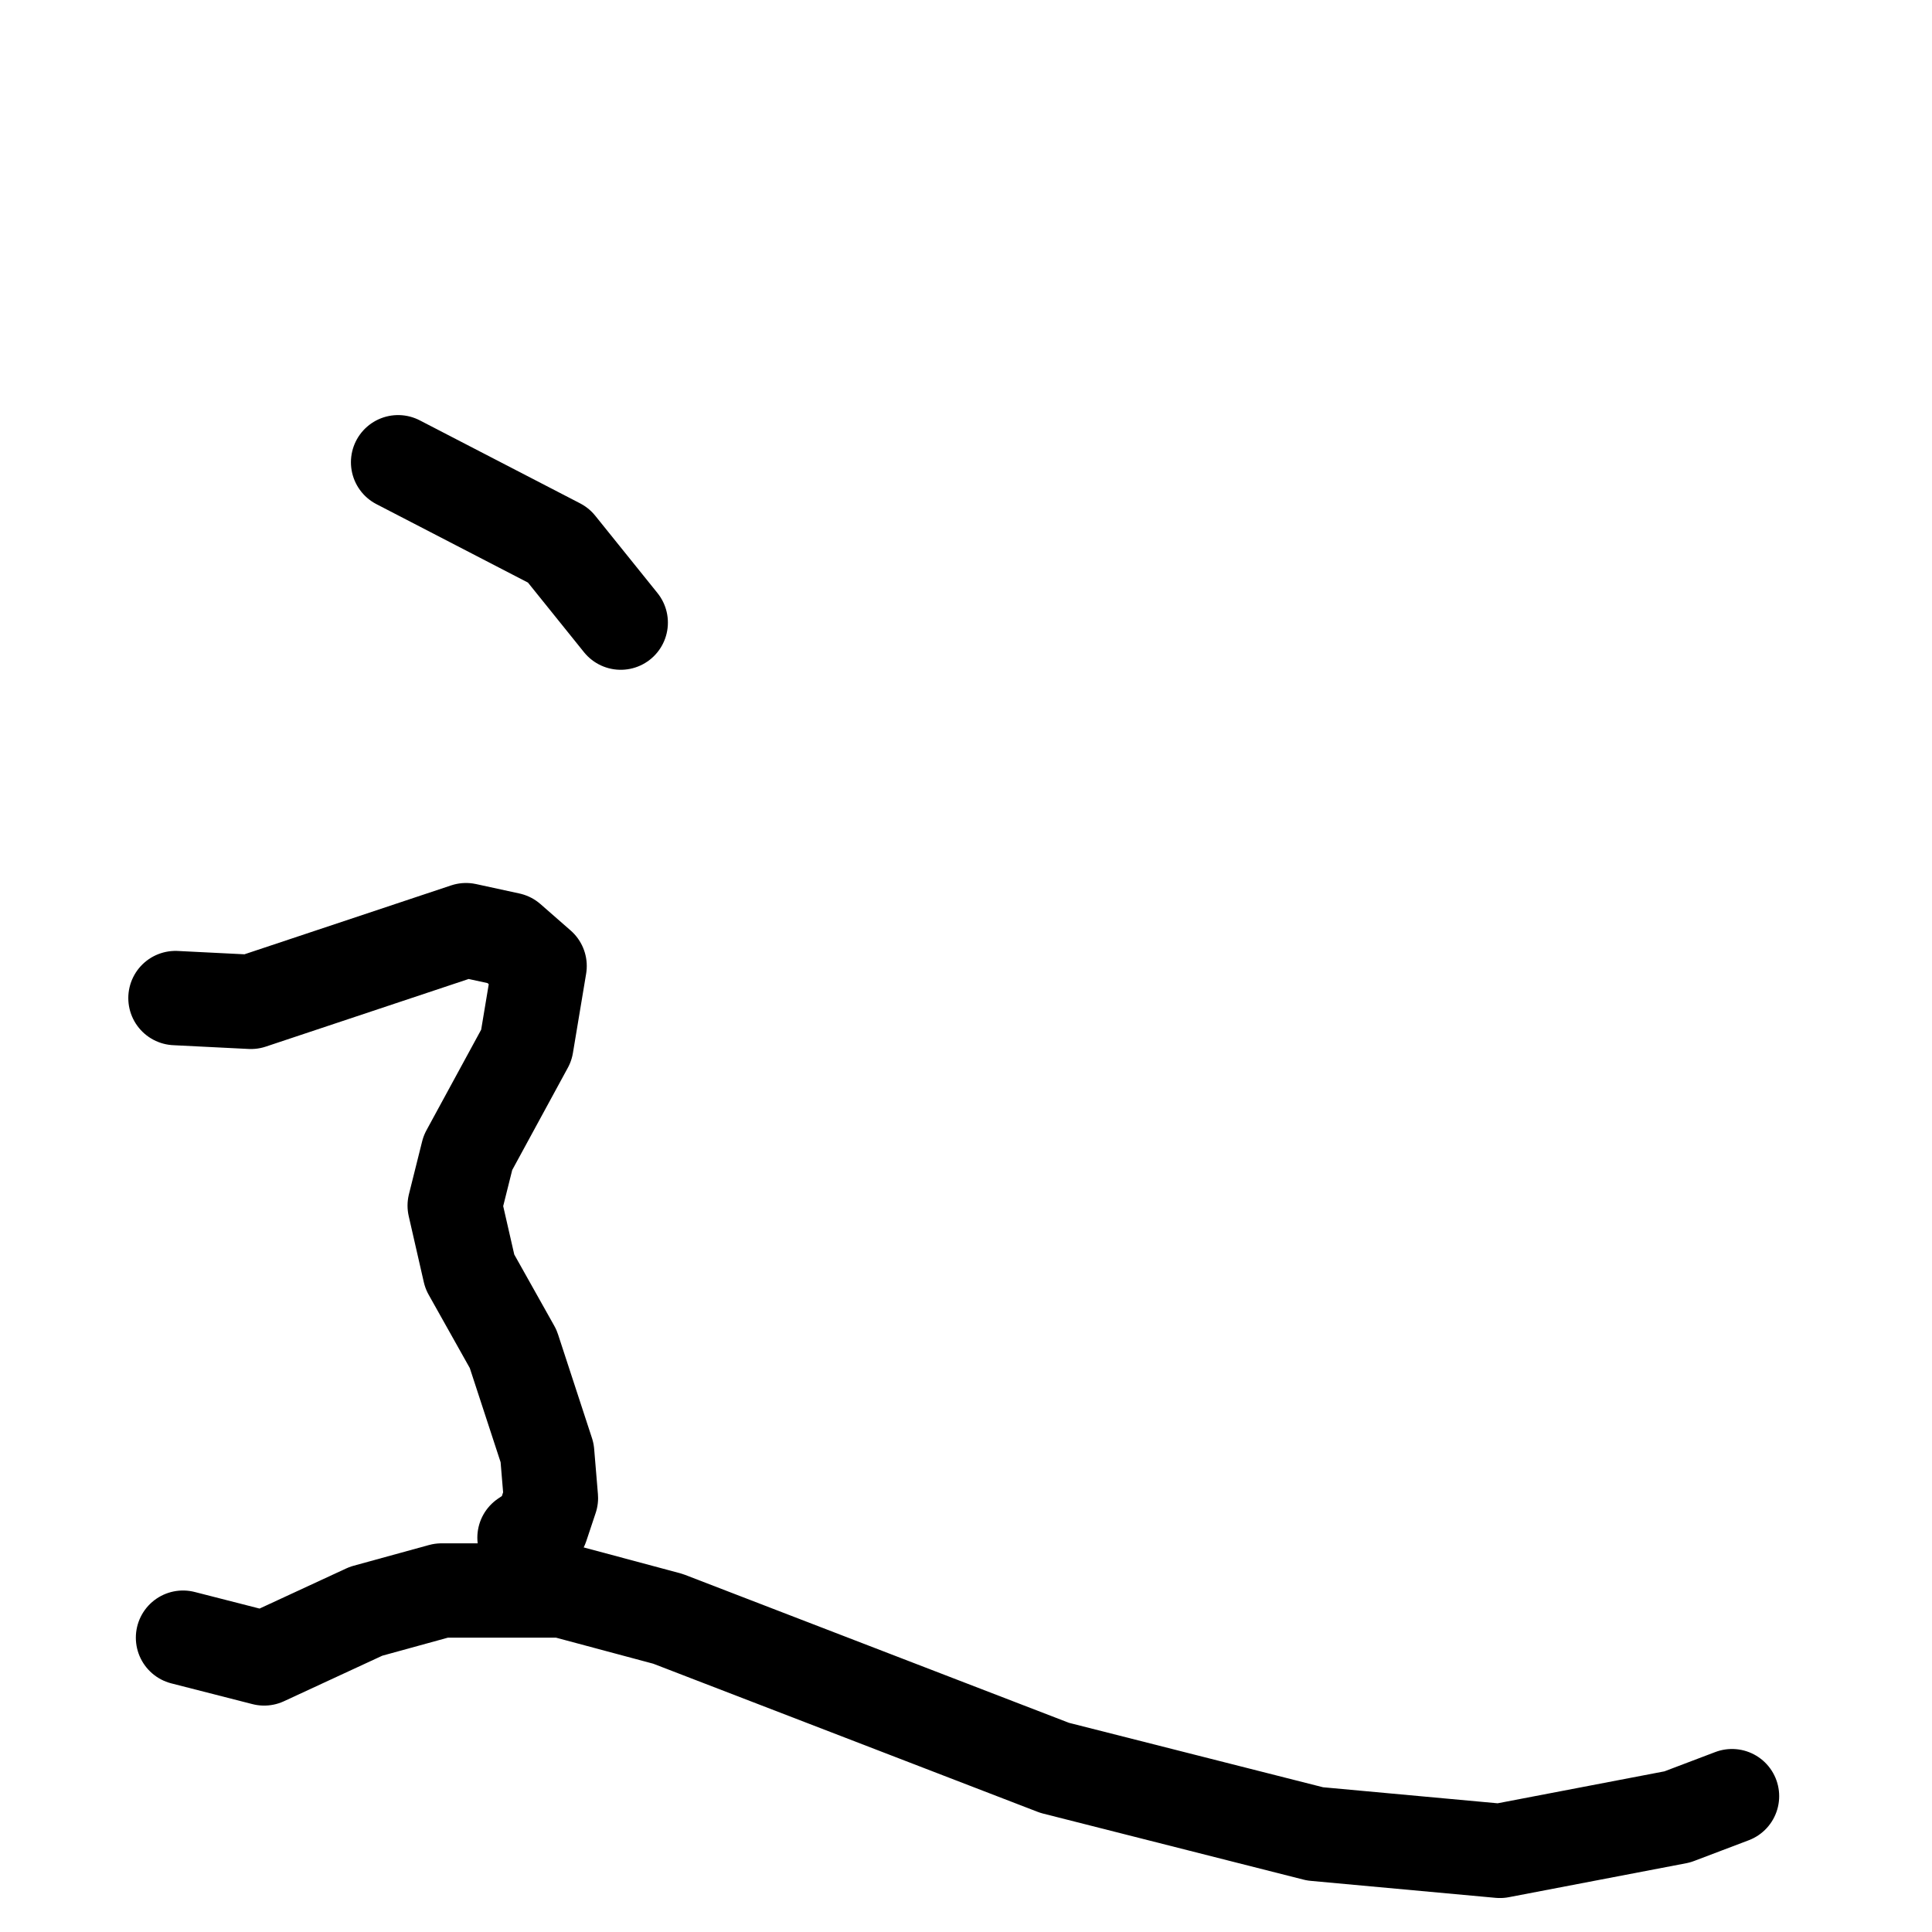 <svg xmlns="http://www.w3.org/2000/svg" viewBox="0 0 1024 1024">
  <g style="fill:none;stroke:#000000;stroke-width:50;stroke-linecap:round;stroke-linejoin:round;" transform="scale(1, 1) translate(0, 0)">
    <path d="M 211.0,245.0 L 296.0,289.0 L 329.0,330.0"/>
    <path d="M 93.0,529.0 L 133.0,531.0 L 247.0,493.0 L 270.0,498.0 L 286.0,512.0 L 279.0,554.0 L 248.0,611.0 L 241.0,639.0 L 249.0,674.0 L 272.0,715.0 L 290.0,770.0 L 292.0,794.0 L 287.0,809.0 L 278.0,815.0"/>
    <path d="M 97.0,868.0 L 140.0,879.0 L 194.0,854.0 L 234.0,843.0 L 298.0,843.0 L 354.0,858.0 L 559.0,937.0 L 697.0,972.0 L 795.0,981.0 L 889.0,963.0 L 918.0,952.0"/>
  </g>
</svg>
